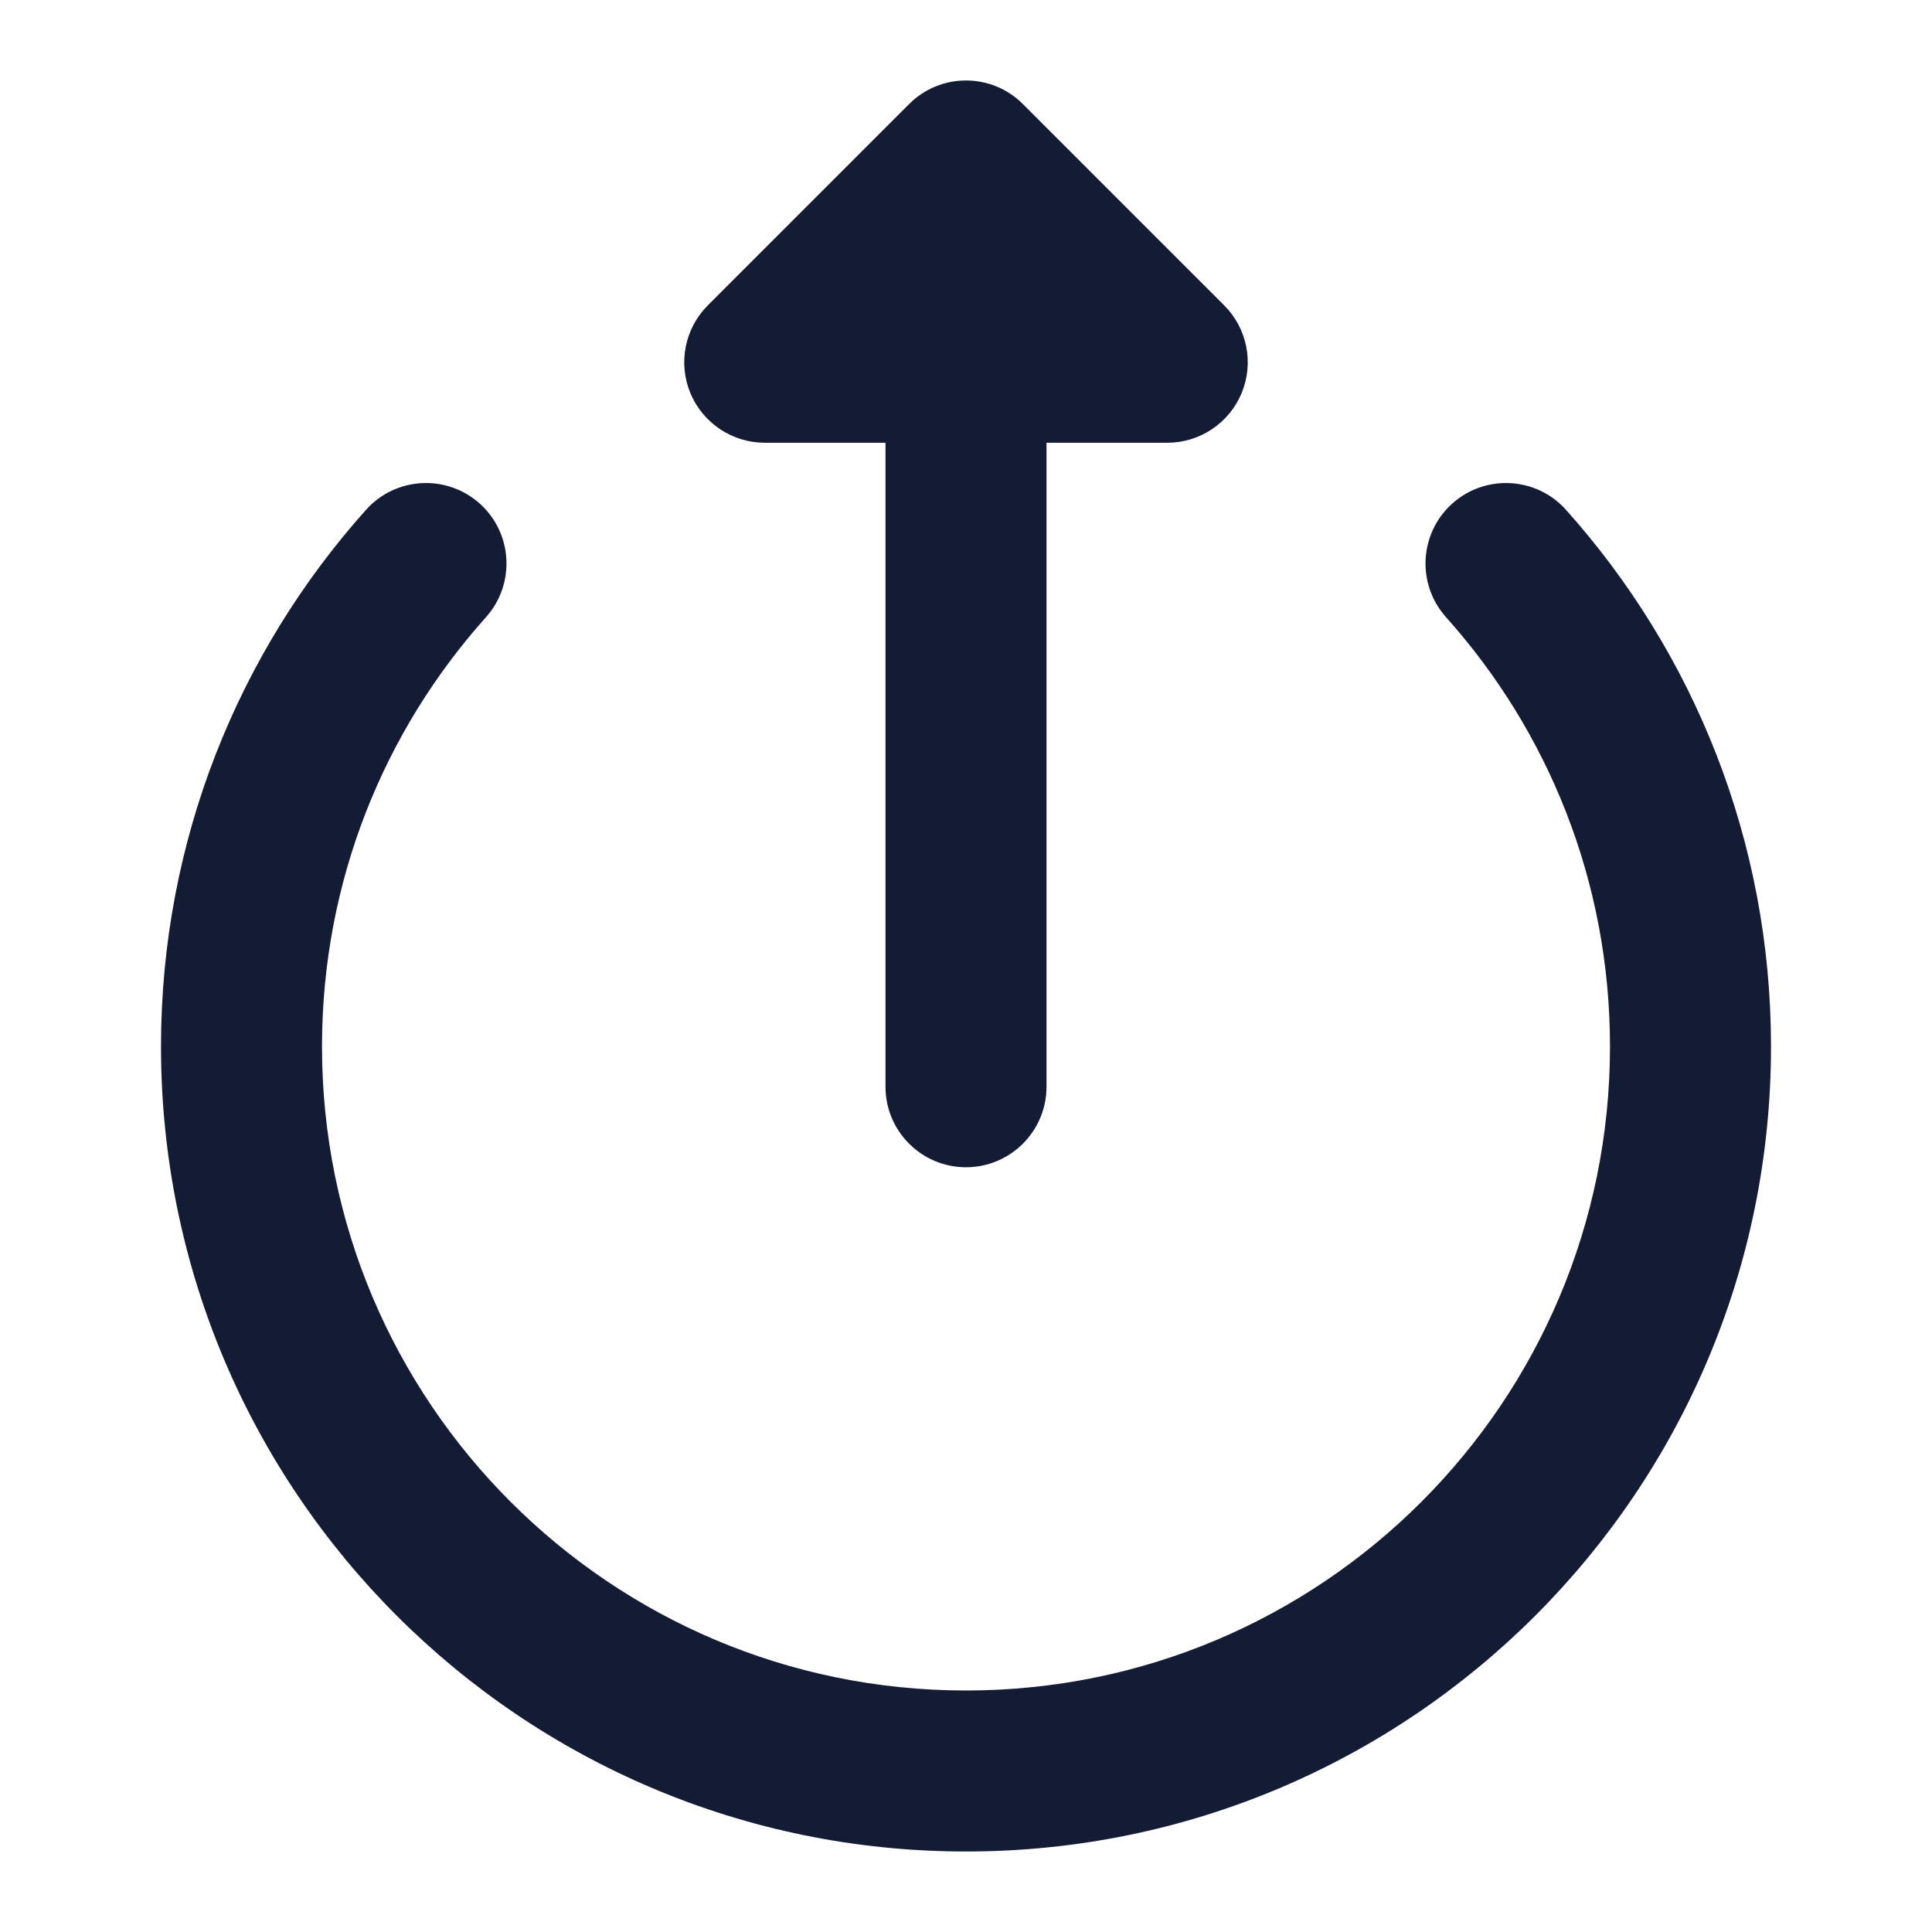 <svg width="24" height="24" viewBox="0 0 24 24" fill="none" xmlns="http://www.w3.org/2000/svg">
<path fill-rule="evenodd" clip-rule="evenodd" d="M5.959 6.255C6.37 6.623 6.405 7.255 6.037 7.667C4.769 9.083 4 10.95 4 13C4 17.418 7.582 21 12 21C16.418 21 20 17.418 20 13C20 10.95 19.231 9.083 17.963 7.667C17.595 7.255 17.63 6.623 18.041 6.255C18.453 5.887 19.085 5.922 19.453 6.333C21.036 8.102 22 10.44 22 13C22 18.523 17.523 23 12 23C6.477 23 2 18.523 2 13C2 10.44 2.964 8.102 4.547 6.333C4.915 5.922 5.547 5.887 5.959 6.255Z" fill="#141B34"/>
<path fill-rule="evenodd" clip-rule="evenodd" d="M8.576 4.883C8.421 4.509 8.507 4.079 8.793 3.793L11.293 1.293C11.683 0.902 12.317 0.902 12.707 1.293L15.207 3.793C15.493 4.079 15.579 4.509 15.424 4.883C15.269 5.256 14.905 5.5 14.5 5.5L13 5.5L13 13.5C13 14.052 12.552 14.5 12 14.5C11.448 14.5 11 14.052 11 13.5L11 5.5L9.5 5.5C9.096 5.5 8.731 5.256 8.576 4.883Z" fill="#141B34"/>
</svg>
